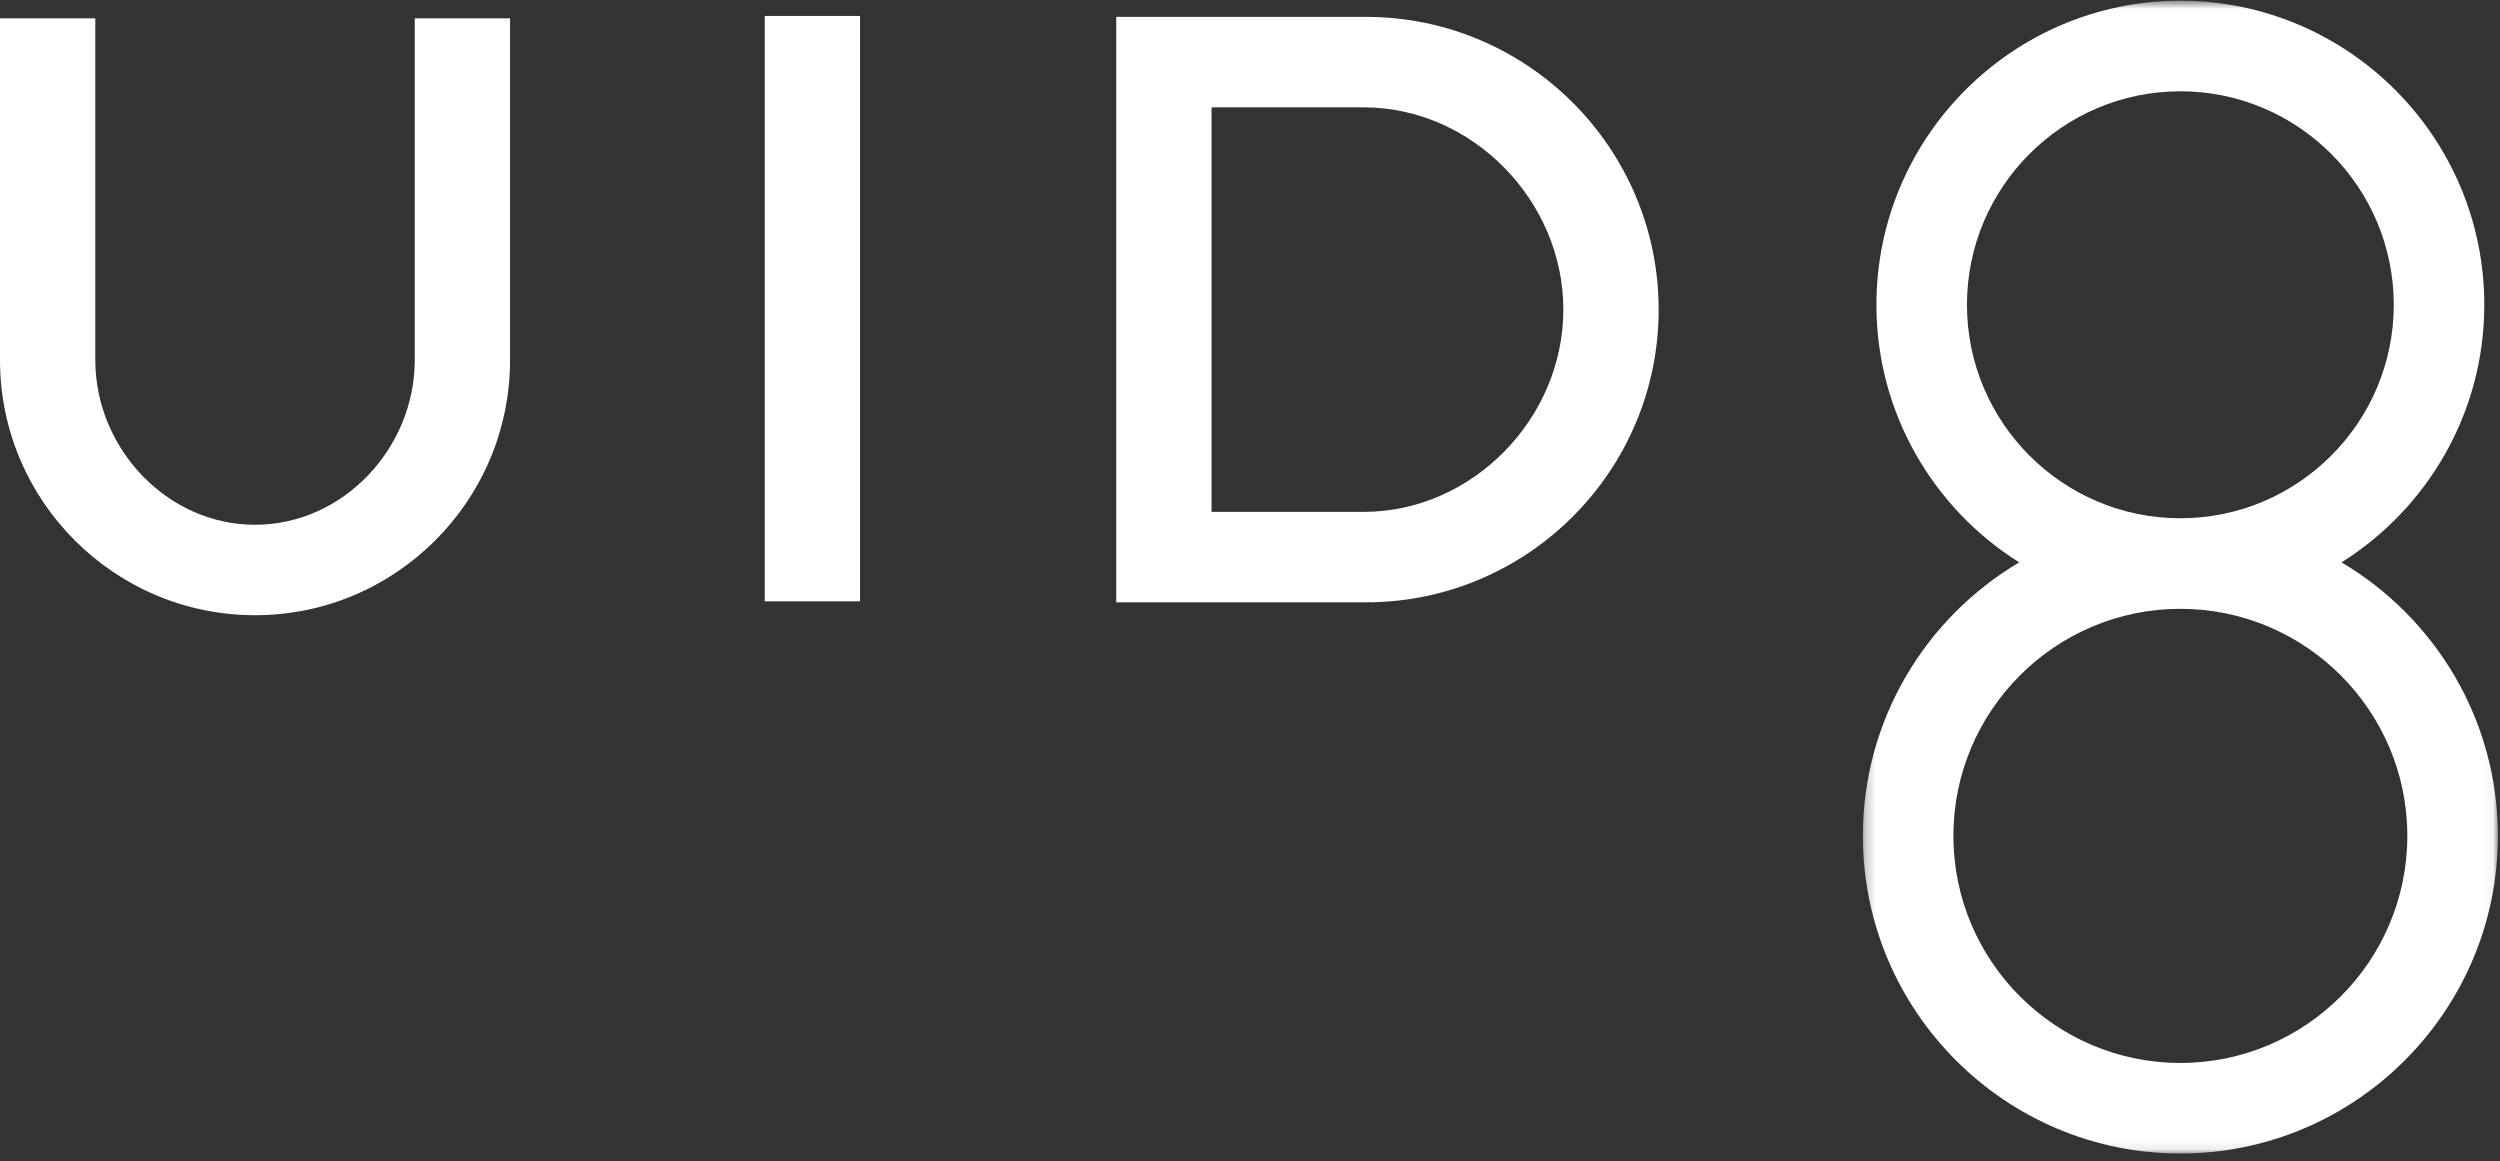 <?xml version="1.0" encoding="UTF-8"?>
<svg width="239px" height="111px" viewBox="0 0 239 111" version="1.1" xmlns="http://www.w3.org/2000/svg" xmlns:xlink="http://www.w3.org/1999/xlink">
    <rect x="0" y="0" width="239" height="111" fill="#333333" stroke="none"/>
    <!-- Generator: Sketch 41.2 (35397) - http://www.bohemiancoding.com/sketch -->
    <title>Page 1 Copy 6</title>
    <desc>Created with Sketch.</desc>
    <defs>
        <polygon id="path-1" points="0.247 110.92 60.955 110.92 60.955 0.712 0.247 0.712 0.247 110.92"></polygon>
        <polygon id="path-3" points="0 111.613 238.797 111.613 238.797 1.404 0 1.404"></polygon>
    </defs>
    <g id="Website" stroke="none" stroke-width="1" fill="none" fill-rule="evenodd">
        <g id="Desktop-HD-Copy-20" transform="translate(-729, -6296)">
            <g id="Group-18" transform="translate(471, 6285.665)">
                <g id="Page-1-Copy-6" transform="translate(258, 9)">
                    <g id="Group-3" transform="translate(177.842, 0.692)">
                        <mask id="mask-2" fill="white">
                            <use xlink:href="#path-1"></use>
                        </mask>
                        <g id="Clip-2"></g>
                        <path d="M30.6,102.262 C18.636,102.262 8.902,92.524 8.902,80.554 C8.902,68.584 18.636,58.846 30.6,58.846 C42.565,58.846 52.299,68.584 52.299,80.554 C52.299,92.524 42.565,102.262 30.6,102.262 M10.199,29.779 C10.199,18.526 19.351,9.37 30.6,9.37 C41.85,9.37 51.002,18.526 51.002,29.779 C51.002,41.033 41.85,50.189 30.6,50.189 C19.351,50.189 10.199,41.033 10.199,29.779 M46.008,54.406 C54.199,49.26 59.657,40.148 59.657,29.779 C59.657,13.751 46.623,0.711 30.6,0.711 C14.578,0.711 1.544,13.751 1.544,29.779 C1.544,40.148 7.003,49.26 15.193,54.406 C6.255,59.697 0.247,69.434 0.247,80.554 C0.247,97.297 13.864,110.921 30.6,110.921 C47.337,110.921 60.956,97.297 60.956,80.554 C60.956,69.434 54.946,59.697 46.008,54.406" id="Fill-1" fill="#FFFFFF" mask="url(#mask-2)"></path>
                    </g>
                    <path d="M130.361,50.271 L115.825,50.271 L115.825,11.597 L130.361,11.597 C140.762,11.597 149.457,20.529 149.457,30.934 C149.457,41.339 140.762,50.271 130.361,50.271 M130.594,2.95 L106.715,2.95 L106.715,58.918 L130.594,58.918 C146.019,58.918 158.567,46.364 158.567,30.934 C158.567,15.503 146.019,2.95 130.594,2.95" id="Fill-4" fill="#FFFFFF"></path>
                    <path d="M39.651,35.76 C39.651,44.185 32.8,51.503 24.381,51.503 C15.96,51.503 9.111,44.185 9.111,35.76 L9.111,3.089 L0,3.089 L0,35.76 C0,49.208 10.937,60.15 24.381,60.15 C37.824,60.15 48.761,49.208 48.761,35.76 L48.761,3.089 L39.651,3.089 L39.651,35.76 Z" id="Fill-6" fill="#FFFFFF"></path>
                    <mask id="mask-4" fill="white">
                        <use xlink:href="#path-3"></use>
                    </mask>
                    <g id="Clip-9"></g>
                    <polygon id="Fill-8" fill="#FFFFFF" mask="url(#mask-4)" points="73.109 58.822 82.219 58.822 82.219 2.858 73.109 2.858"></polygon>
                </g>
            </g>
        </g>
    </g>
</svg>